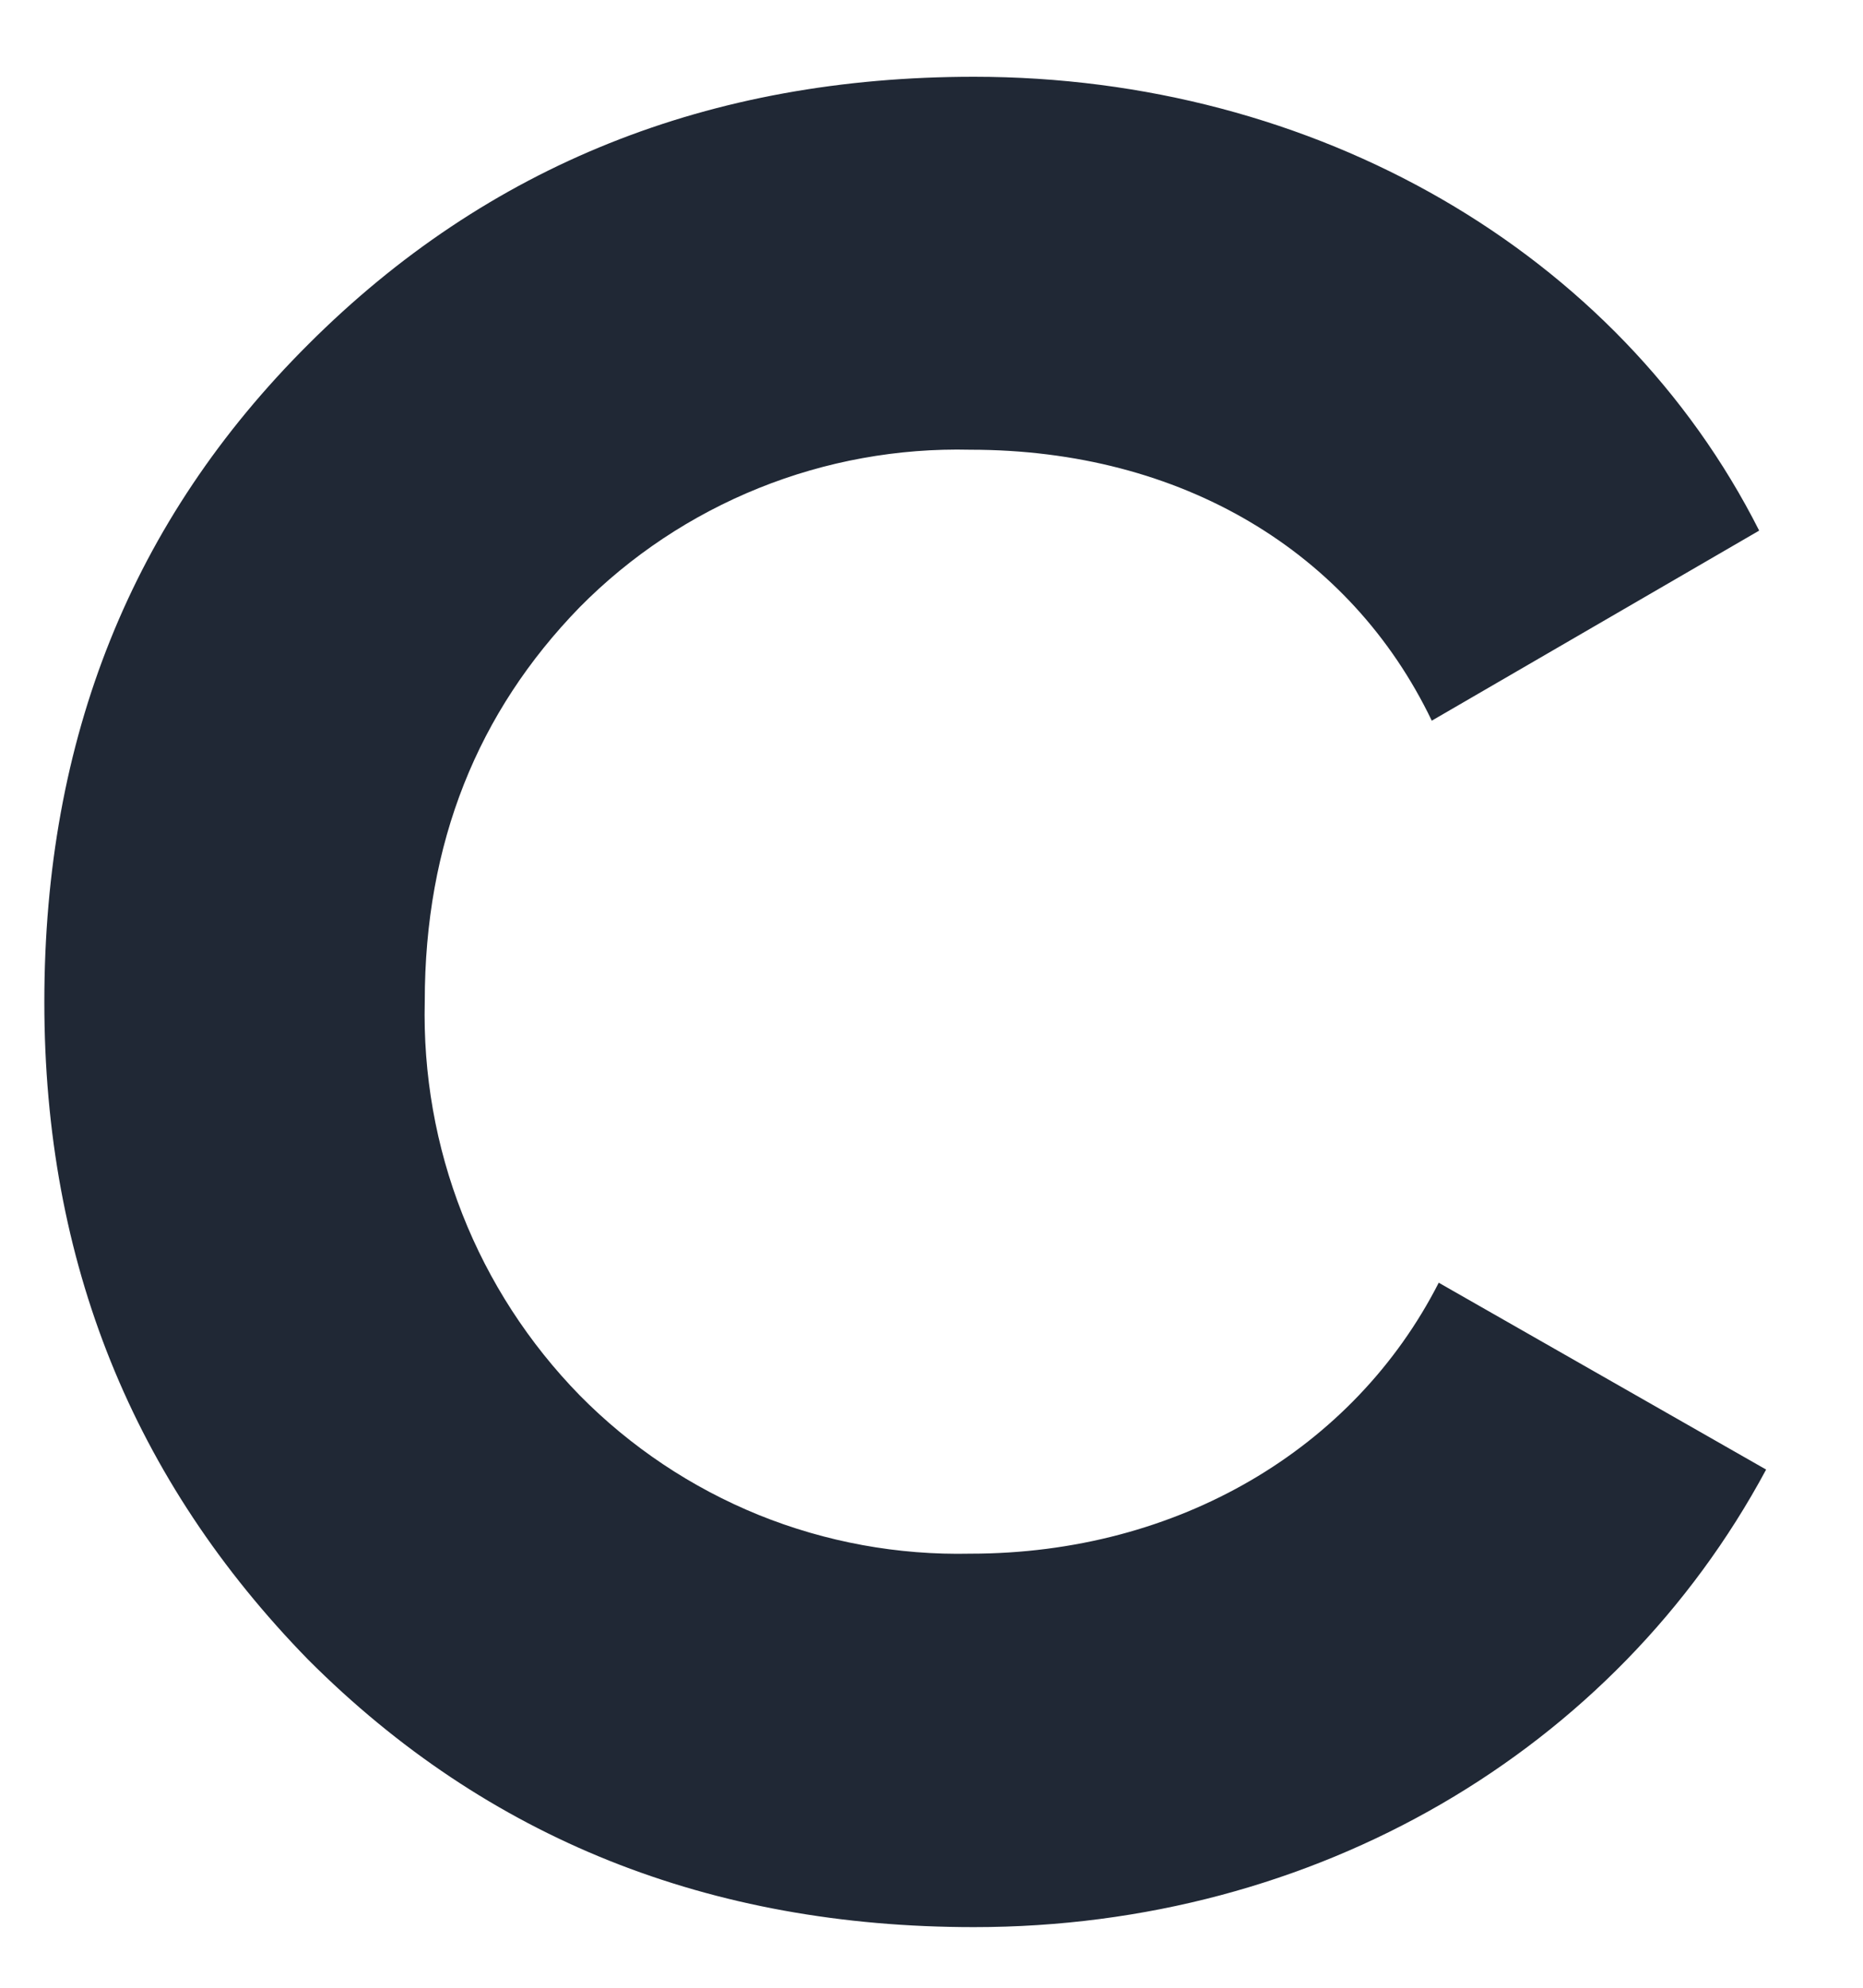 <svg width="15" height="16" viewBox="0 0 15 16" fill="none" xmlns="http://www.w3.org/2000/svg">
<path d="M2.483 13.361C1.072 11.917 0.357 10.16 0.357 8.066C0.357 5.941 1.063 4.186 2.483 2.771C3.928 1.327 5.715 0.618 7.842 0.618C10.591 0.618 13.03 2.027 14.164 4.271L11.528 5.801C10.875 4.441 9.514 3.62 7.813 3.62C7.23 3.606 6.65 3.711 6.109 3.929C5.568 4.147 5.077 4.473 4.667 4.888C3.845 5.733 3.42 6.785 3.42 8.06C3.406 8.645 3.508 9.227 3.722 9.771C3.936 10.316 4.258 10.812 4.667 11.231C5.077 11.647 5.567 11.974 6.108 12.194C6.649 12.413 7.23 12.519 7.813 12.506C9.486 12.506 10.903 11.661 11.584 10.325L14.22 11.829C13.002 14.096 10.591 15.512 7.842 15.512C5.715 15.512 3.925 14.803 2.483 13.361Z" fill="#202835"/>
</svg>
